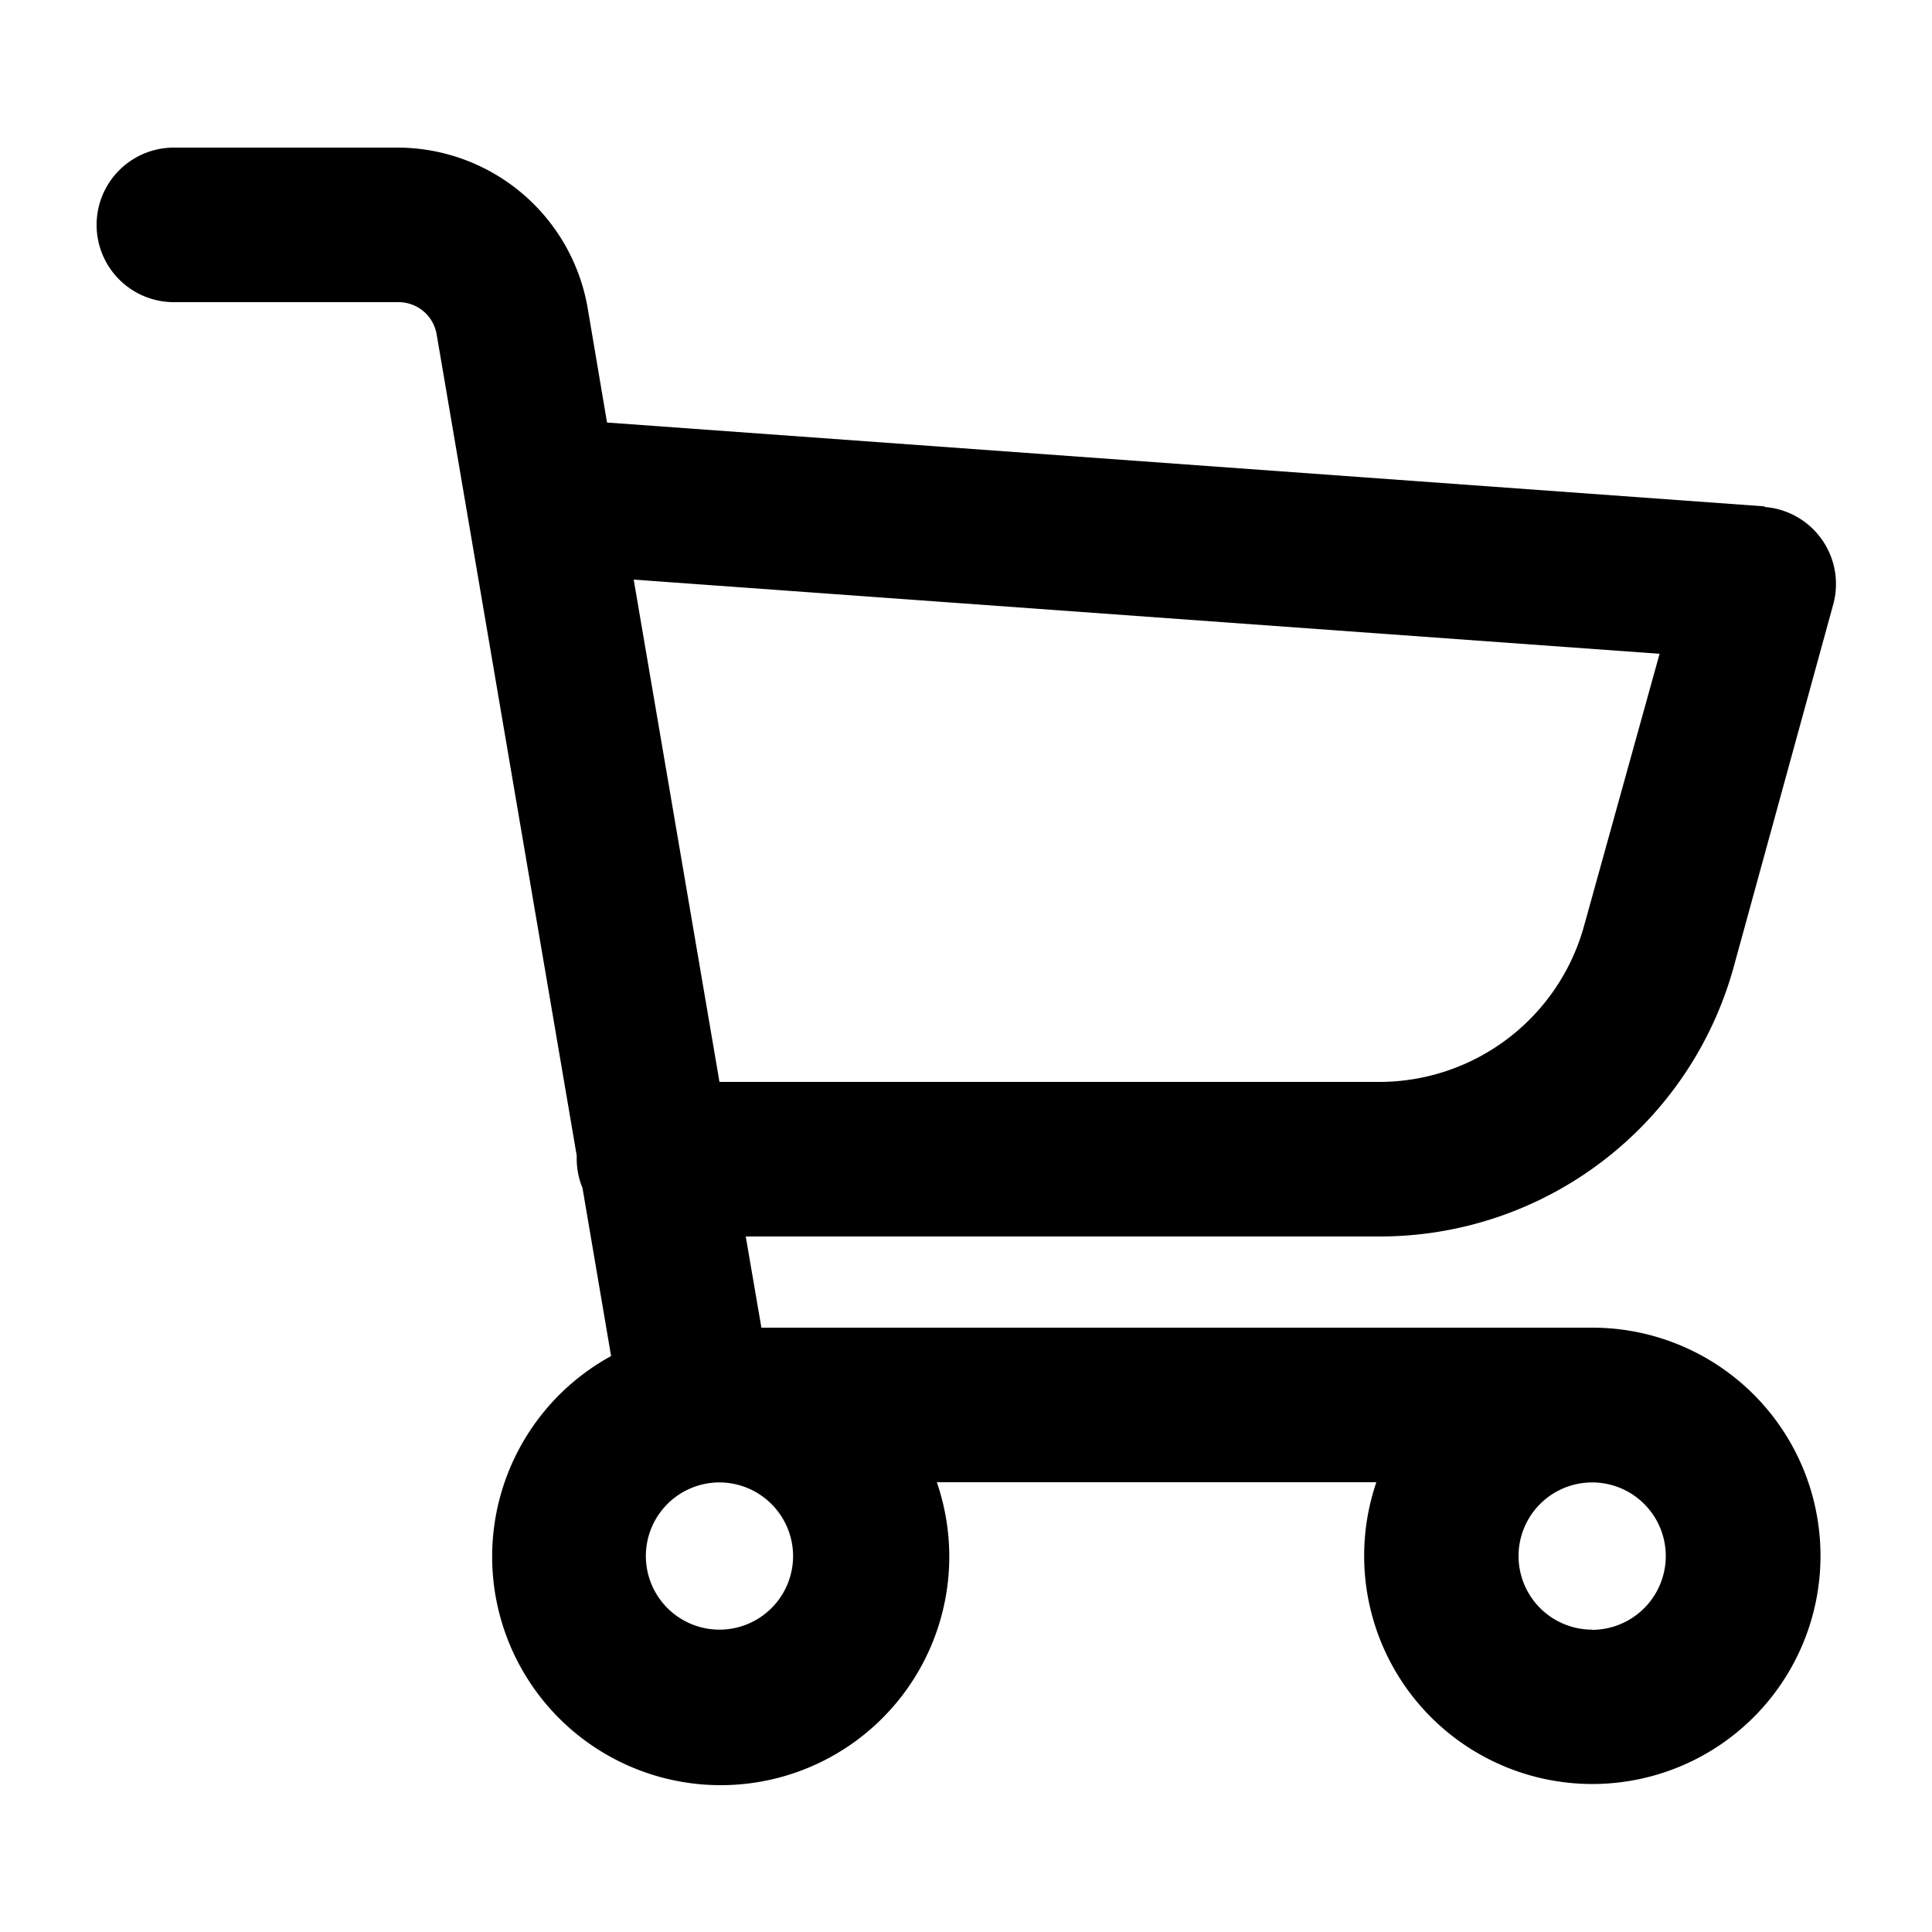 <svg xmlns="http://www.w3.org/2000/svg" data-name="Layer 1" viewBox="0 0 100 100" x="0px" y="0px"><title>138all</title><path d="M91.34,26.21,31.42,21.87l-1-5.91a10,10,0,0,0-9.86-8.32H9a4,4,0,1,0,0,8h11.6a2,2,0,0,1,2,1.66l7.25,42.51c0,.05,0,.11,0,.16a4,4,0,0,0,.3,1.52l1.48,8.7a11.83,11.83,0,1,0,16.86,6.53H71.24a11.81,11.81,0,1,0,11.17-8h-43L38.6,64H71.43A19,19,0,0,0,89.75,50l5.15-18.76a4,4,0,0,0-3.57-5ZM41.05,80.54a3.81,3.81,0,1,1-3.81-3.81A3.82,3.82,0,0,1,41.05,80.54Zm41.36,3.81a3.81,3.81,0,1,1,3.81-3.81A3.82,3.82,0,0,1,82.41,84.36ZM82,47.89A11,11,0,0,1,71.43,56H37.24L32.8,30l53.1,3.84Z"></path></svg>